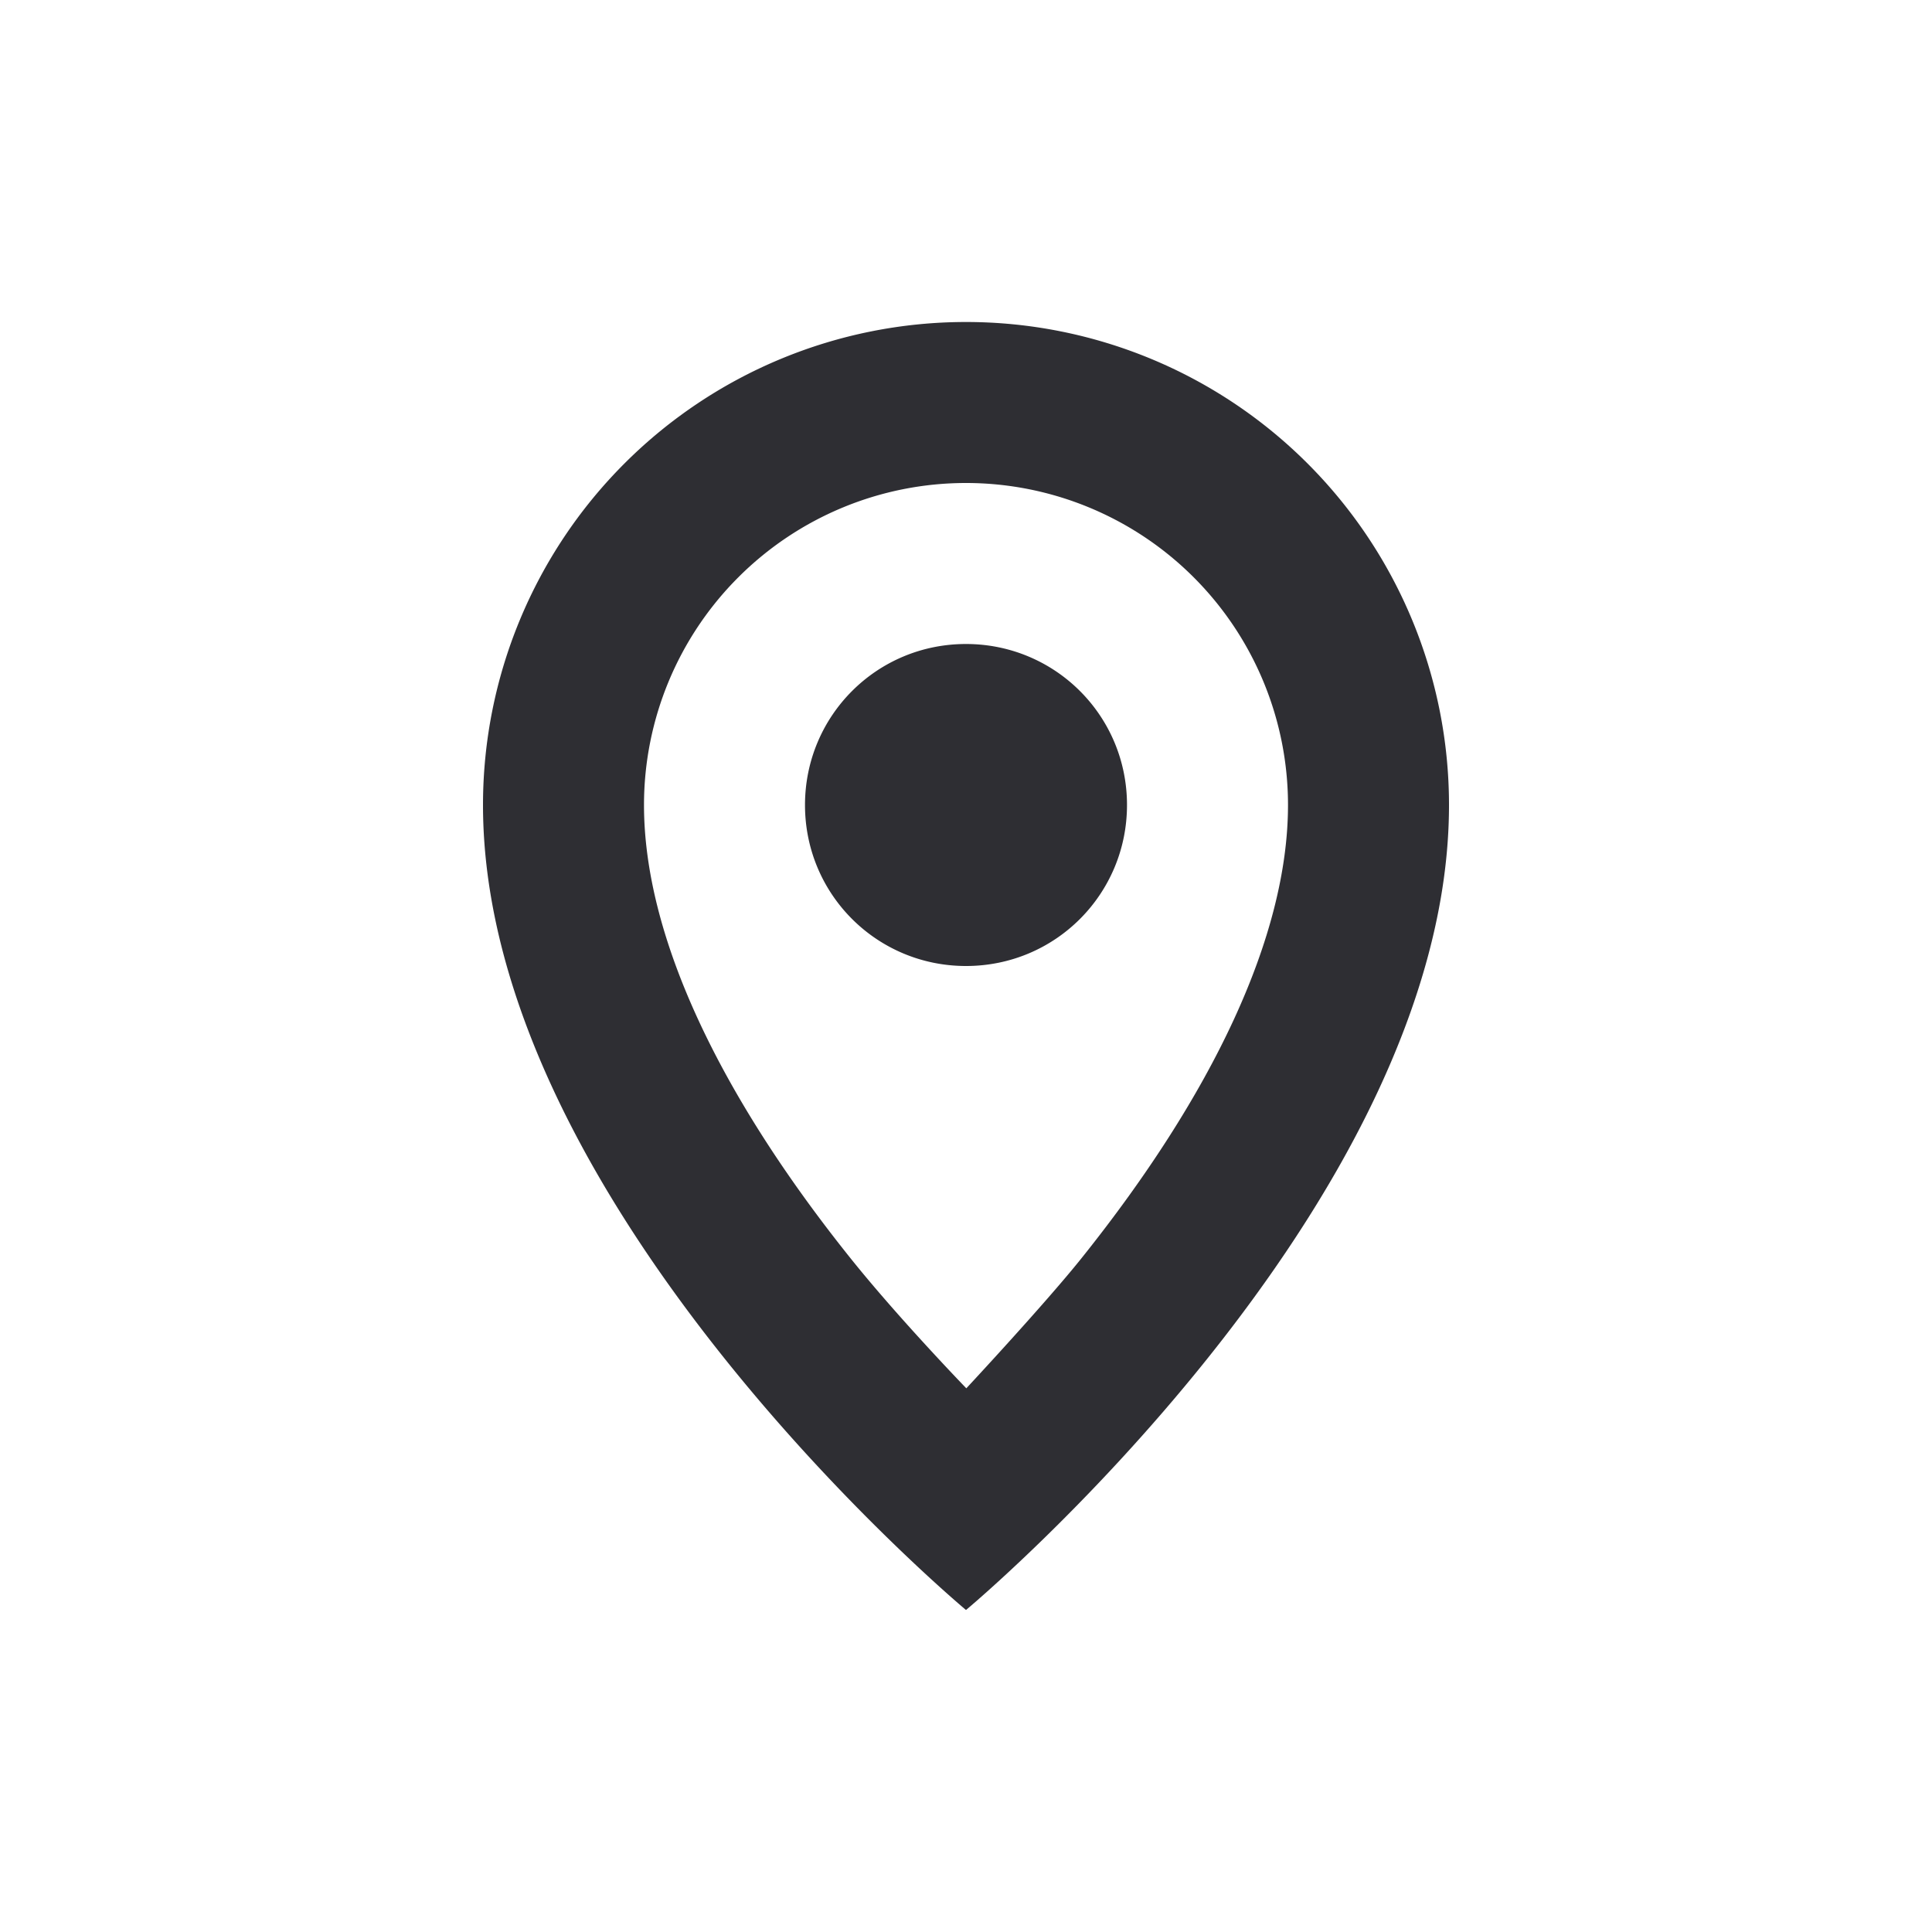 <svg xmlns="http://www.w3.org/2000/svg" viewBox="0 0 24 24" id="symbol-sprite.svg_pin--black"><g fill="none" fill-rule="evenodd"><path d="M0 0h24v24H0z"></path><path fill="#2E2E33" d="M12 4a6 6 0 016 6c0 5-6 10-6 10s-6-5-6-10a6 6 0 016-6zm-1.438 11.626c.6.75 1.442 1.62 1.442 1.62s.977-1.048 1.434-1.62C15.056 13.604 16 11.636 16 10a4 4 0 10-8 0c0 1.637.944 3.604 2.562 5.626zM10 10c0-1.105.888-2 2-2 1.105 0 2 .888 2 2 0 1.105-.888 2-2 2-1.105 0-2-.888-2-2z"></path></g></svg>